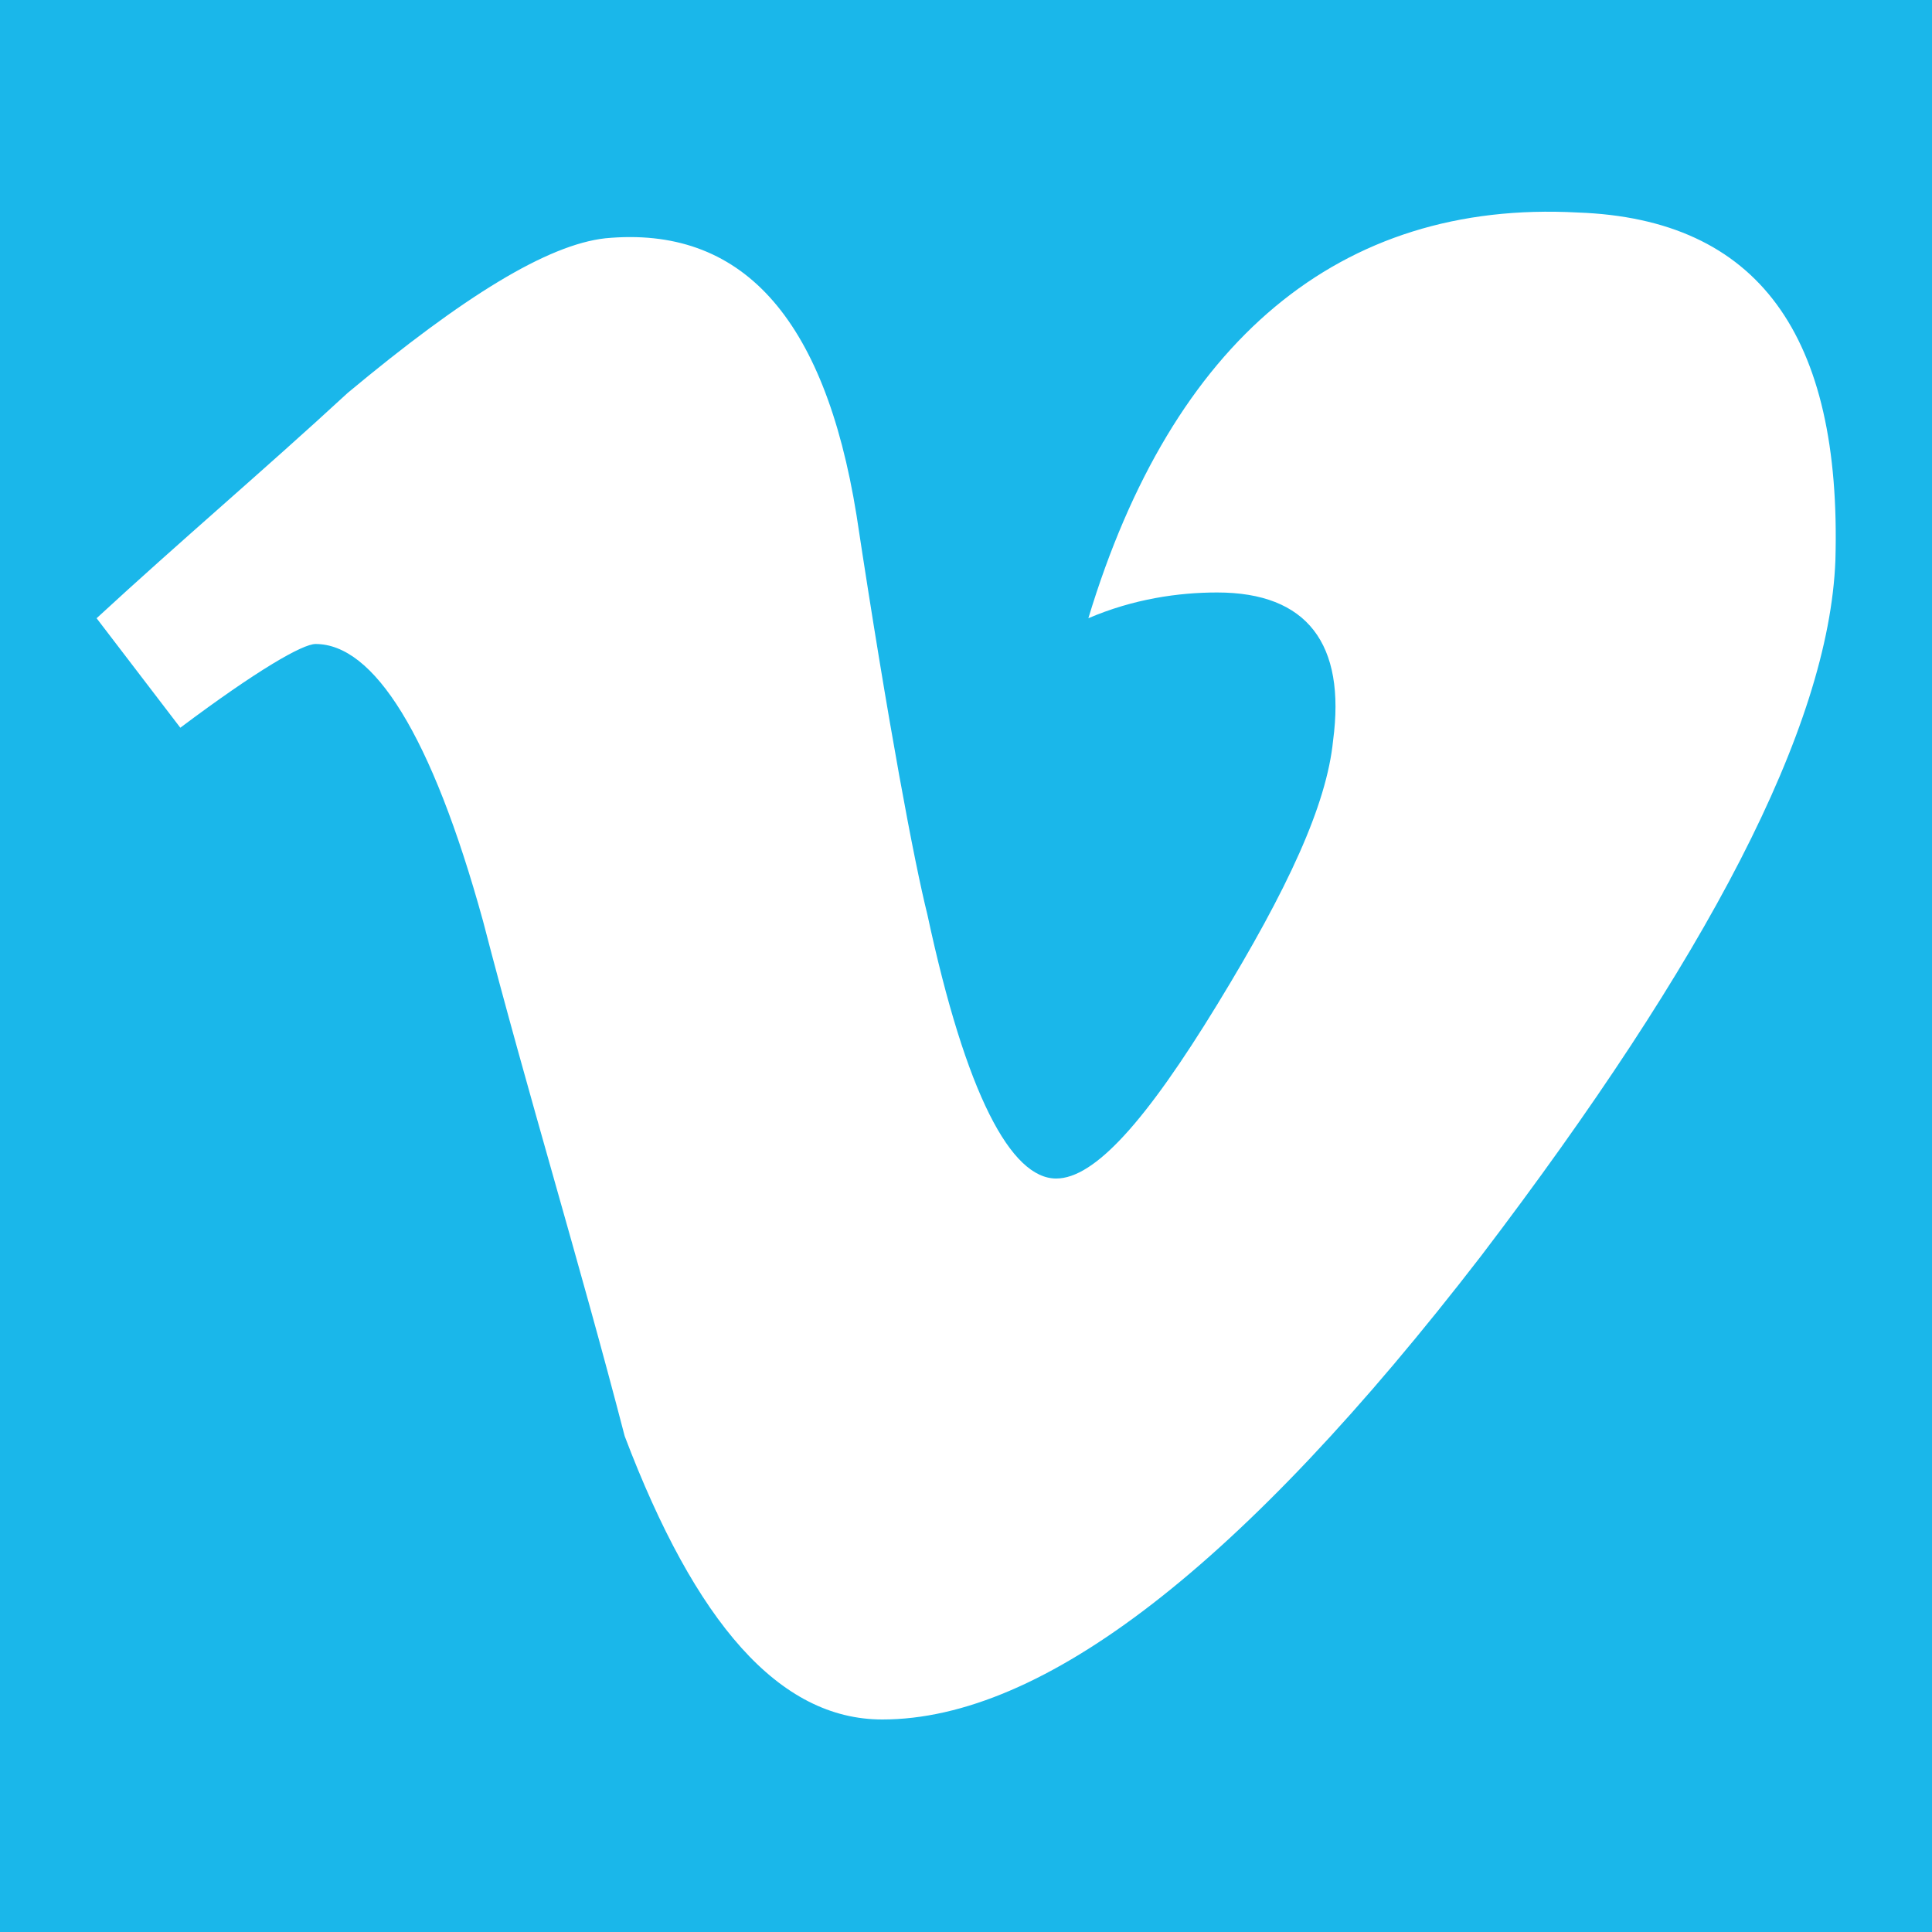 <?xml version="1.0" encoding="utf-8"?>
<!-- Generator: Adobe Illustrator 18.1.1, SVG Export Plug-In . SVG Version: 6.00 Build 0)  -->
<svg version="1.1" id="Layer_1" xmlns="http://www.w3.org/2000/svg" xmlns:xlink="http://www.w3.org/1999/xlink" x="0px" y="0px"
	 viewBox="0 0 30 30" style="enable-background:new 0 0 30 30;" xml:space="preserve">
<style type="text/css">
	.st0{fill:#1AB7EA;}
	.st1{fill:#FFFFFF;}
</style>
<rect class="st0" width="30" height="30"/>
<g>
	<path class="st1" d="M28.5,8.7c-0.1,2.6-2,6.2-5.5,10.8c-3.7,4.8-6.8,7.2-9.3,7.2c-1.6,0-2.9-1.5-4-4.4c-0.7-2.7-1.5-5.3-2.2-8
		C6.7,11.4,5.8,10,4.9,10c-0.2,0-0.9,0.4-2.1,1.3L1.5,9.6c1.3-1.2,2.6-2.3,3.9-3.5c1.8-1.5,3.1-2.3,4-2.4c2.1-0.2,3.4,1.2,3.9,4.3
		c0.5,3.3,0.9,5.4,1.1,6.2c0.6,2.8,1.3,4.1,2,4.1c0.6,0,1.4-0.9,2.5-2.7c1.1-1.8,1.7-3.1,1.8-4.1c0.2-1.5-0.4-2.3-1.8-2.3
		c-0.6,0-1.3,0.1-2,0.4c1.3-4.3,3.9-6.5,7.6-6.3C27.3,3.4,28.6,5.2,28.5,8.7z"/>
</g>
</svg>
